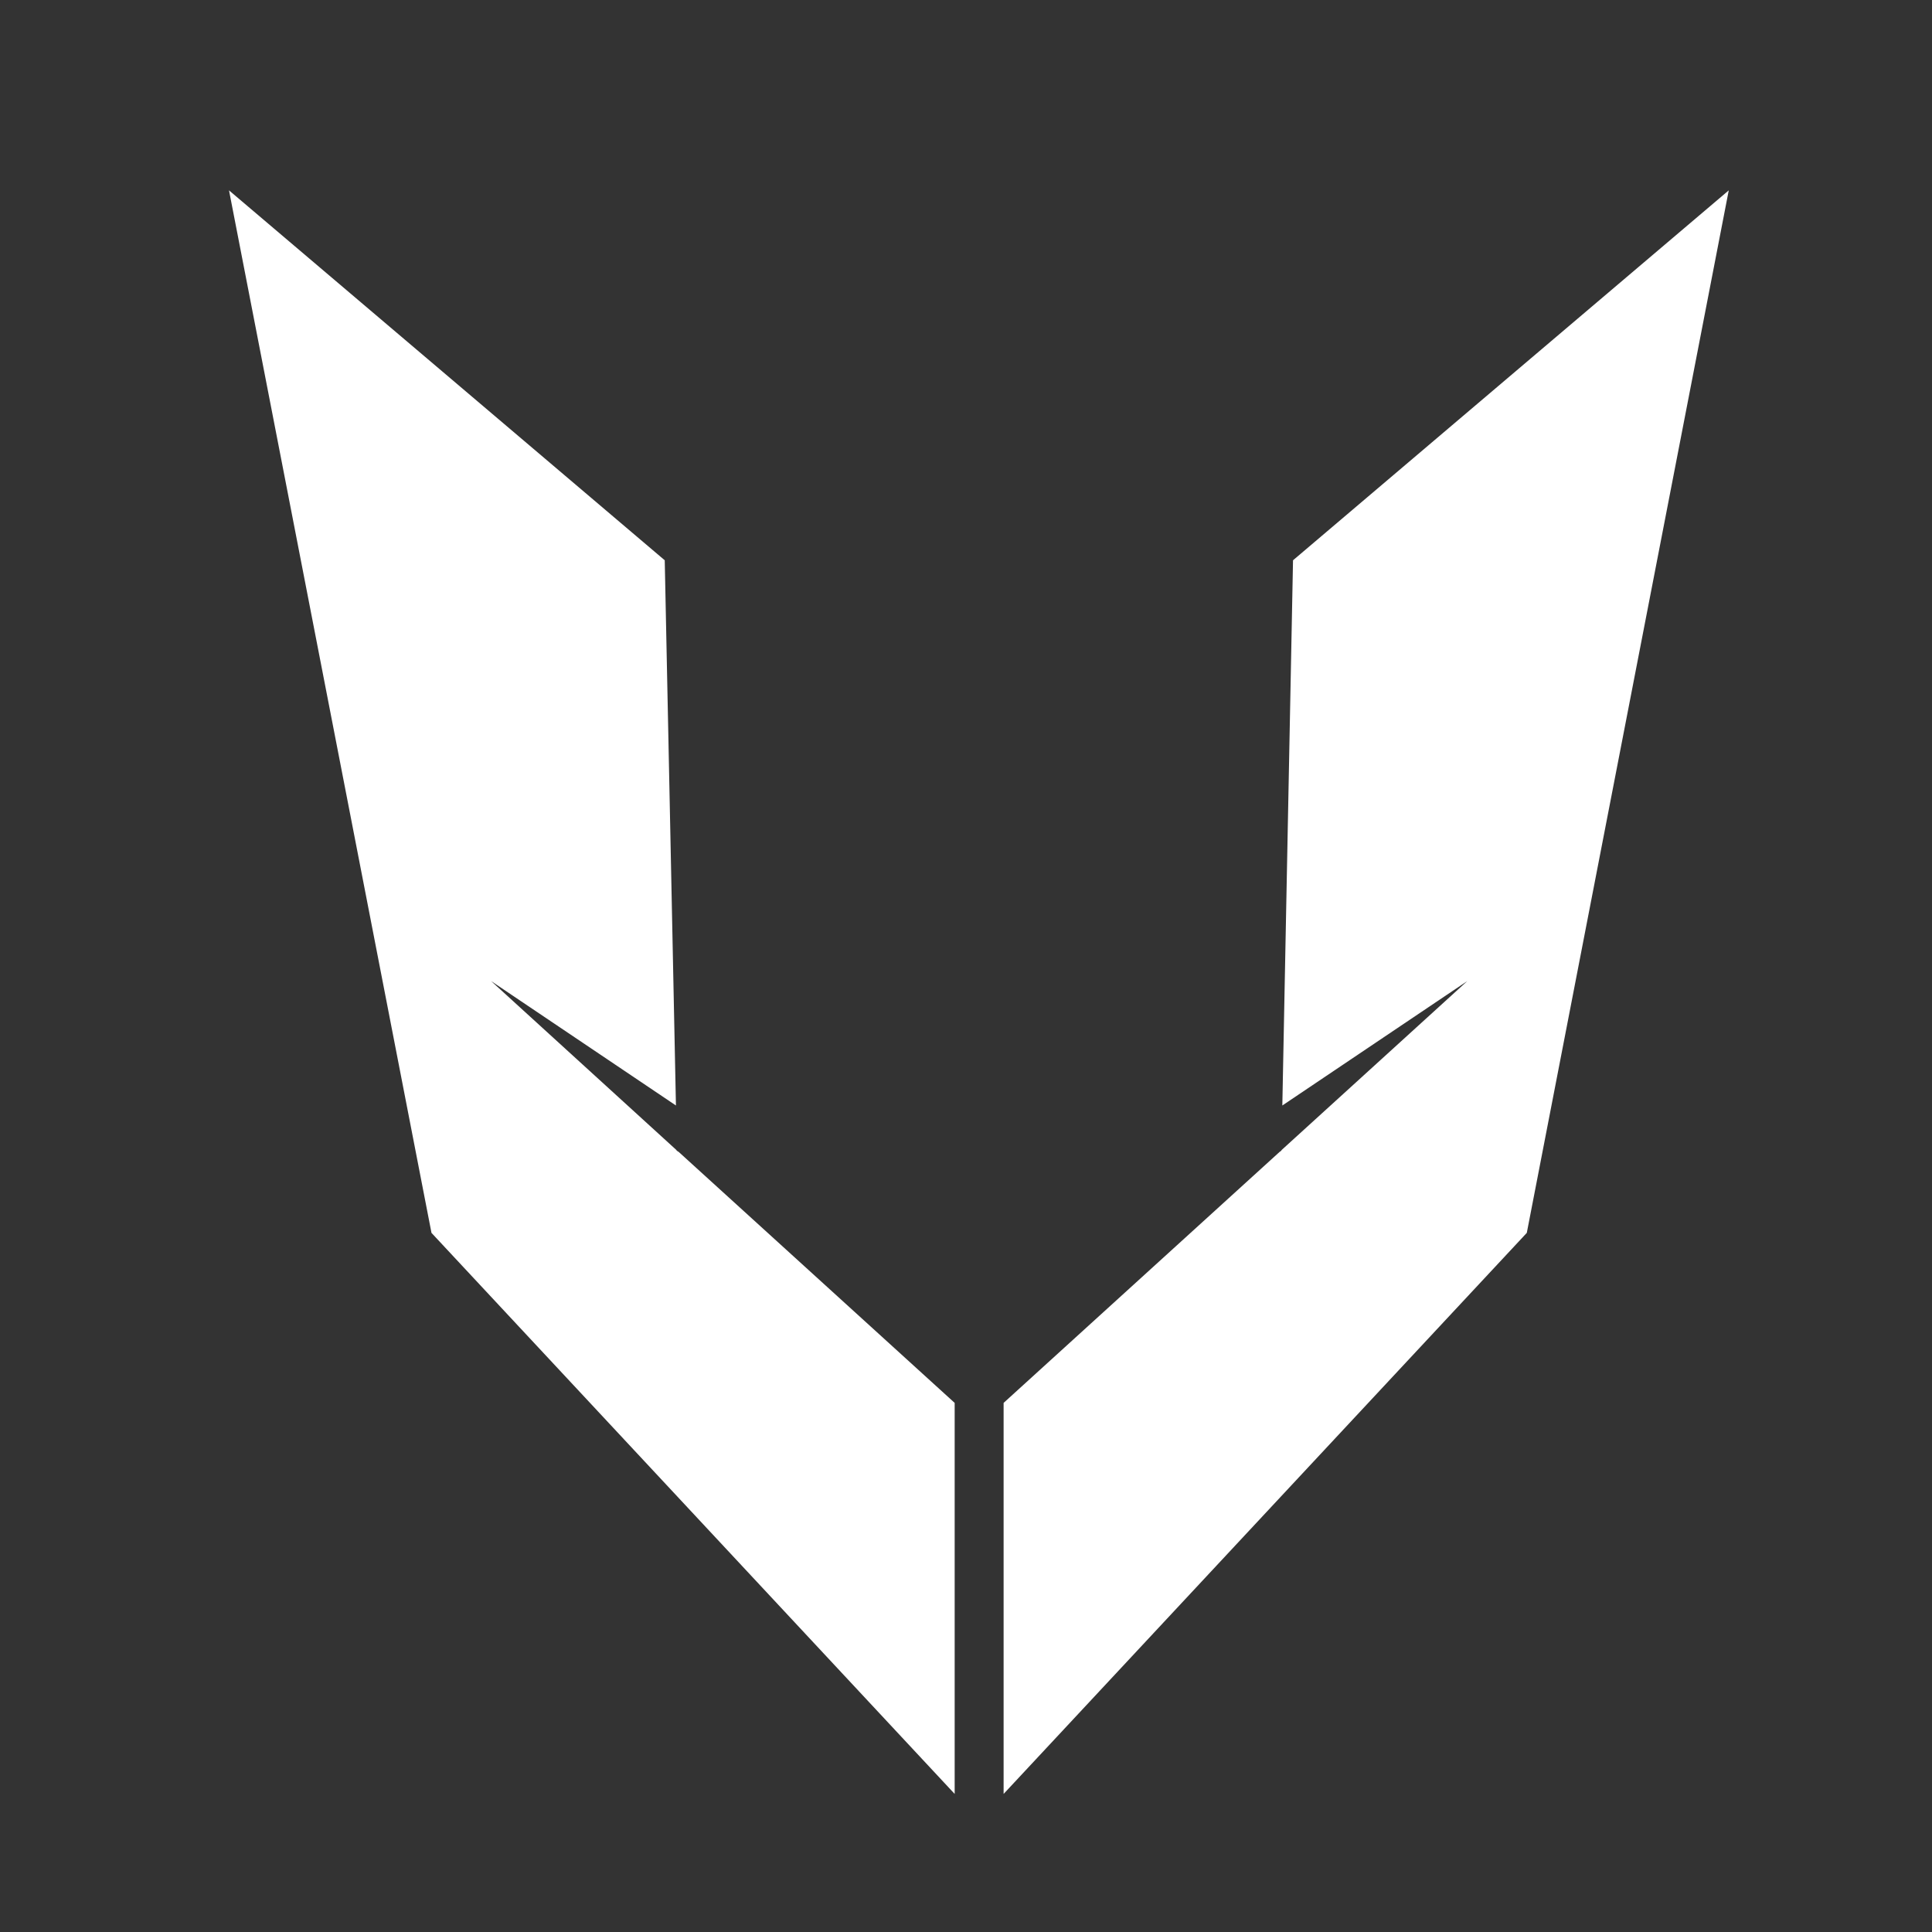 <svg xmlns="http://www.w3.org/2000/svg" id="logosandtypes_com" data-name="logosandtypes com" viewBox="0 0 150 150">
  <rect x="0" y="0" width="150" height="150" fill="#333333" stroke="none"/>
  <defs fill="#ffffff">
    <style>
      .cls-1 {
        fill: none;
      }
    </style>
  </defs>
  <path class="cls-1" d="M0,0H150V150H0V0Z" fill="#ffffff"/>
  <polygon points="52.7 89.44 52.53 89.33 52.53 89.3 38.13 76.17 52.48 85.83 51.61 43.5 17.78 14.78 33.5 95.72 74.12 139.28 74.12 108.92 52.7 89.44" fill="#ffffff"/>
  <polygon points="100.39 43.5 99.56 85.83 113.92 76.17 99.49 89.3 99.49 89.33 99.34 89.44 77.92 108.92 77.92 139.28 118.54 95.72 134.22 14.78 100.39 43.5" fill="#ffffff"/>
</svg>